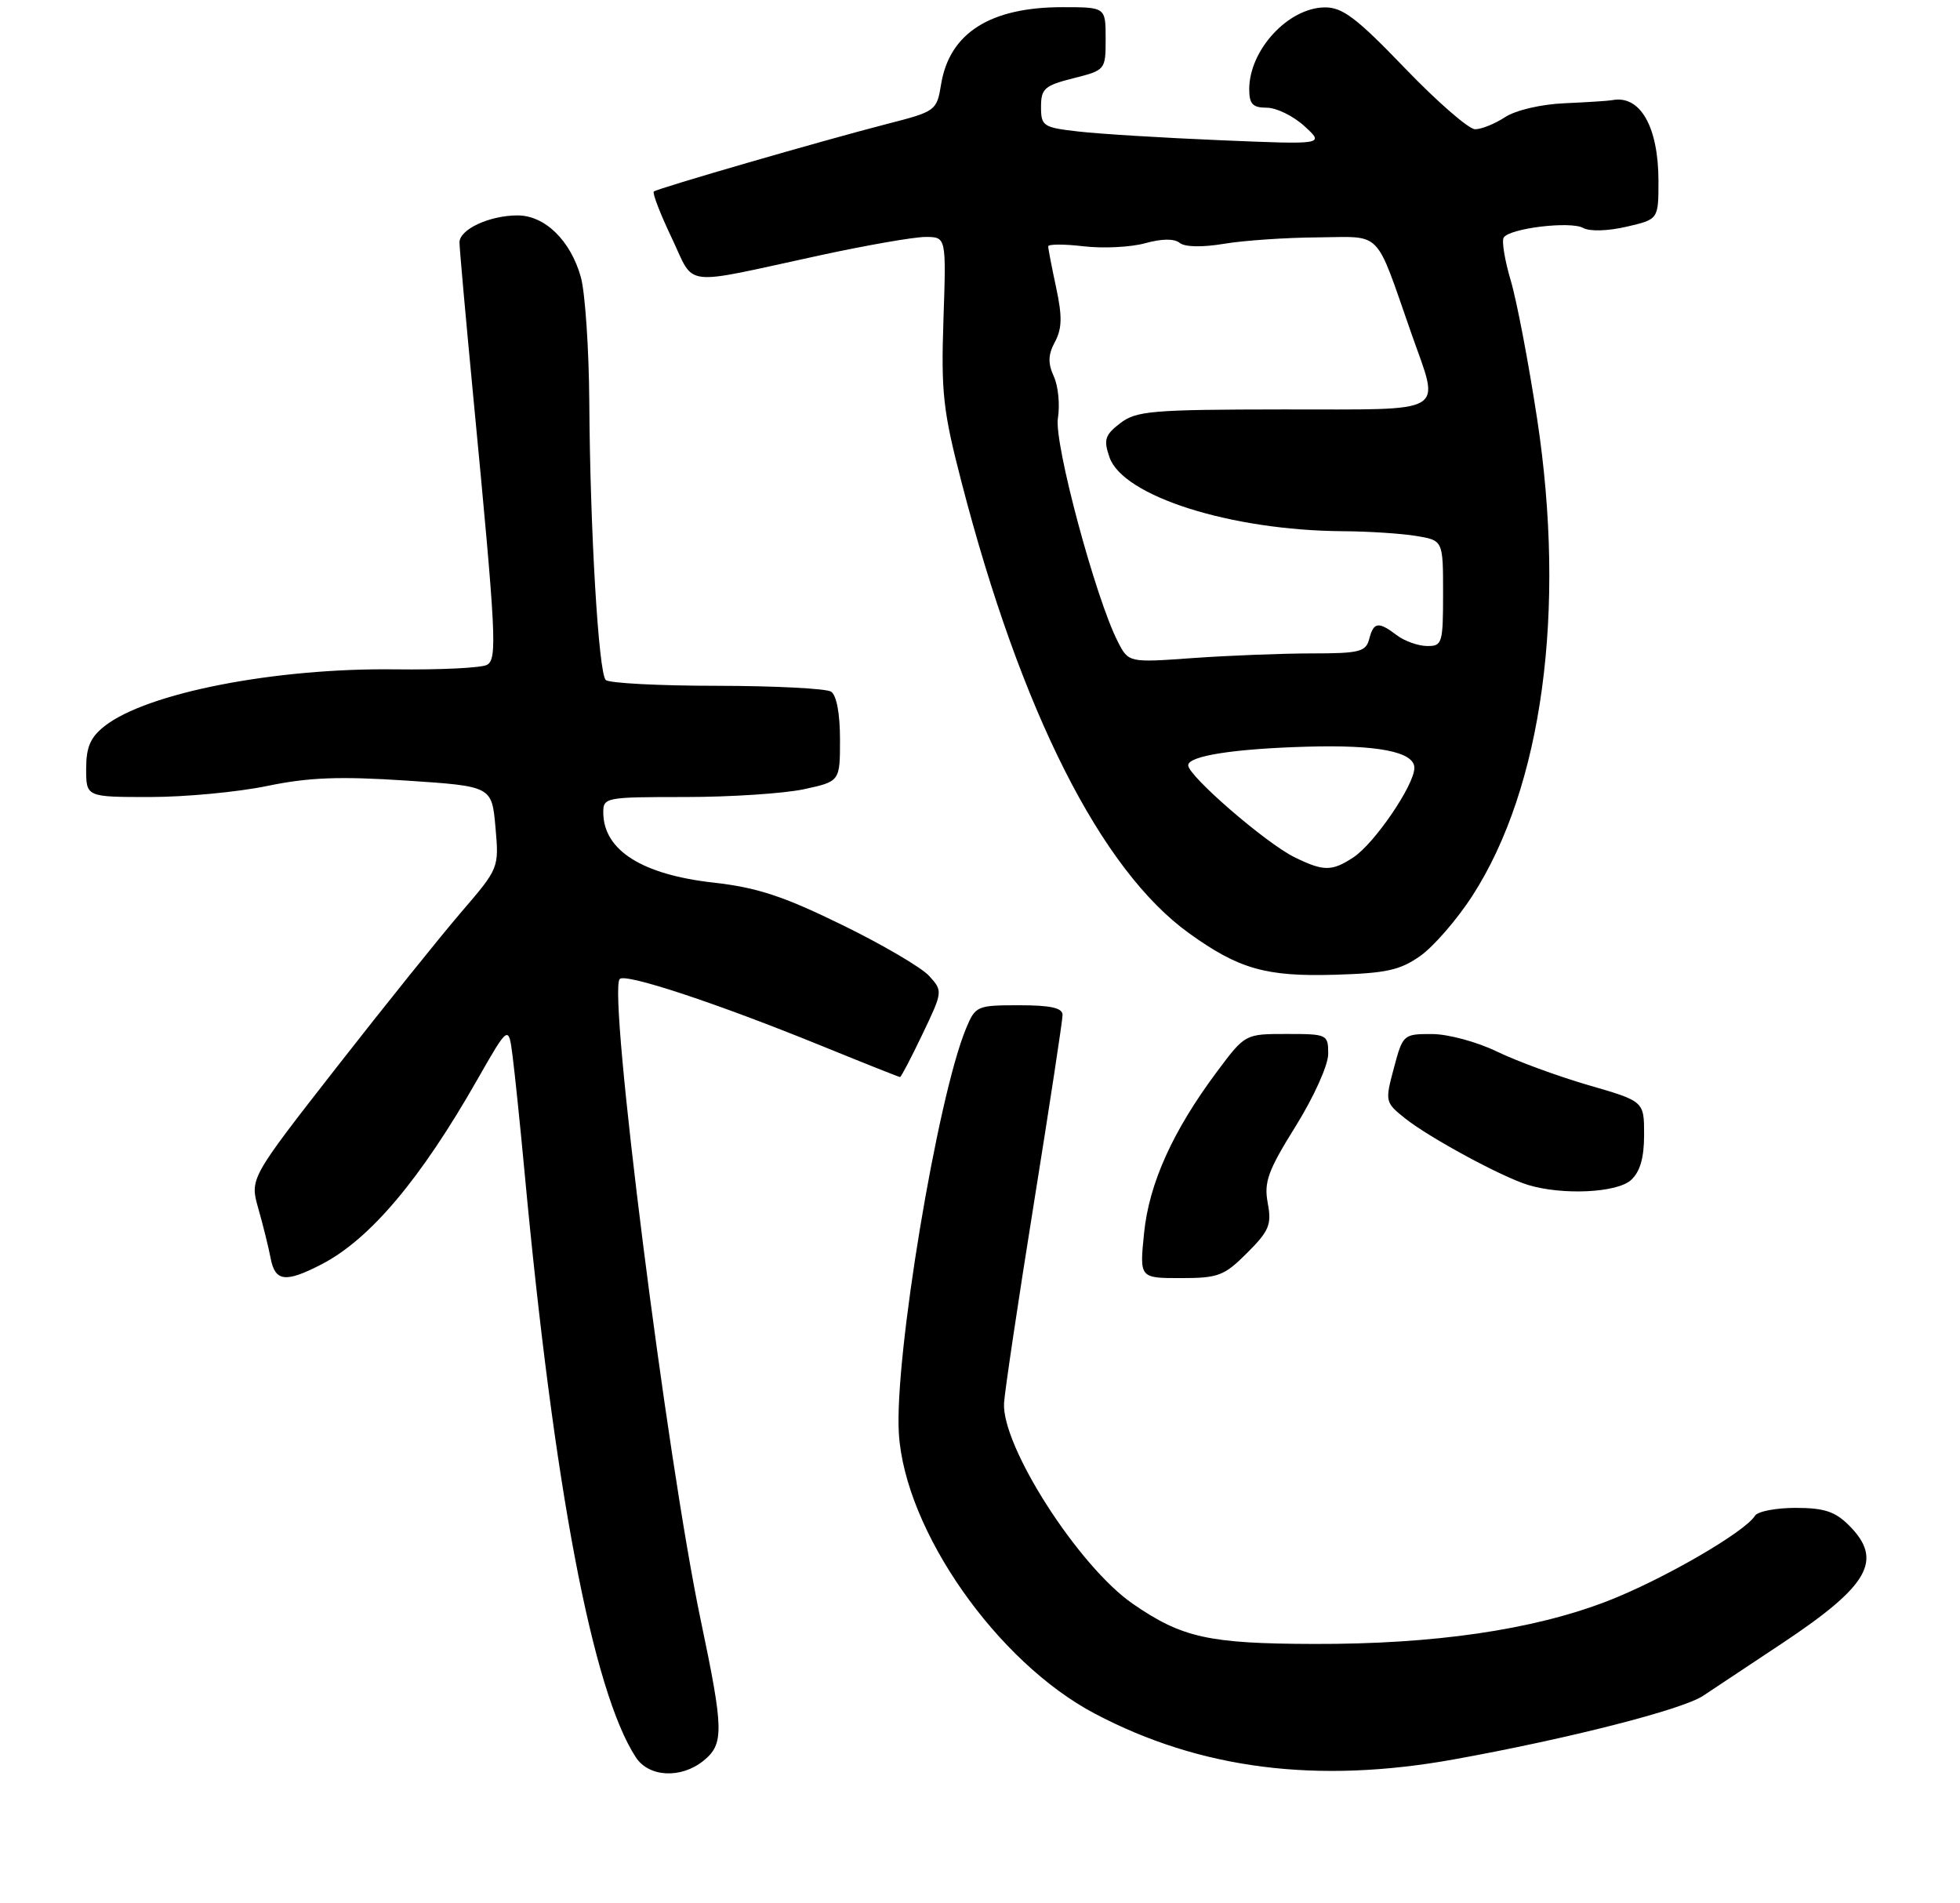 <?xml version="1.0" encoding="UTF-8" standalone="no"?>
<!DOCTYPE svg PUBLIC "-//W3C//DTD SVG 1.1//EN" "http://www.w3.org/Graphics/SVG/1.1/DTD/svg11.dtd" >
<svg xmlns="http://www.w3.org/2000/svg" xmlns:xlink="http://www.w3.org/1999/xlink" version="1.1" viewBox="0 0 273 265">
 <g >
 <path fill="currentColor"
d=" M 97.98 245.22 C 100.86 242.89 100.82 240.96 97.61 225.68 C 92.86 203.06 84.64 138.02 86.32 136.34 C 87.15 135.52 99.83 139.71 114.30 145.60 C 120.24 148.02 125.22 150.00 125.36 150.00 C 125.51 150.00 126.92 147.31 128.49 144.02 C 131.32 138.10 131.33 138.02 129.42 135.92 C 128.37 134.75 122.89 131.54 117.25 128.79 C 109.10 124.80 105.44 123.60 99.38 122.92 C 89.46 121.81 84.11 118.44 84.03 113.25 C 84.00 111.05 84.23 111.00 95.45 111.00 C 101.75 111.00 109.17 110.51 111.95 109.92 C 117.00 108.83 117.00 108.83 117.00 102.98 C 117.00 99.38 116.52 96.81 115.75 96.32 C 115.06 95.89 107.90 95.52 99.83 95.51 C 91.77 95.51 84.81 95.14 84.37 94.70 C 83.37 93.70 82.19 73.85 82.08 56.00 C 82.03 48.58 81.50 40.76 80.91 38.62 C 79.49 33.51 75.90 30.00 72.09 30.00 C 68.18 30.00 64.00 31.94 64.00 33.76 C 64.00 34.55 64.87 44.26 65.93 55.35 C 69.11 88.54 69.27 91.71 67.86 92.58 C 67.17 93.01 61.41 93.30 55.05 93.22 C 38.30 93.01 20.45 96.50 14.56 101.13 C 12.59 102.68 12.00 104.05 12.00 107.07 C 12.00 111.00 12.00 111.00 20.89 111.00 C 25.78 111.00 33.13 110.31 37.22 109.46 C 43.01 108.26 47.29 108.10 56.58 108.71 C 68.50 109.50 68.50 109.50 69.01 115.19 C 69.51 120.88 69.51 120.90 64.28 126.99 C 61.40 130.34 53.58 140.07 46.91 148.61 C 34.79 164.13 34.79 164.13 35.98 168.31 C 36.64 170.62 37.41 173.74 37.70 175.25 C 38.32 178.50 39.78 178.67 44.79 176.08 C 51.53 172.59 58.57 164.25 66.47 150.38 C 70.84 142.73 70.84 142.73 71.40 147.11 C 71.71 149.53 72.45 156.68 73.04 163.00 C 77.14 207.12 82.54 235.53 88.57 244.75 C 90.39 247.52 94.86 247.74 97.98 245.22 Z  M 202.56 245.02 C 218.49 242.14 234.35 238.09 237.22 236.17 C 238.60 235.25 243.55 231.96 248.23 228.86 C 260.34 220.82 262.36 217.27 257.55 212.45 C 255.60 210.50 254.07 210.00 250.10 210.00 C 247.36 210.00 244.81 210.49 244.44 211.10 C 243.03 213.38 231.49 220.05 223.84 223.00 C 213.48 227.00 199.74 229.00 183.00 228.95 C 168.34 228.91 164.62 228.08 157.77 223.35 C 150.22 218.13 139.49 201.39 139.85 195.39 C 139.96 193.67 141.83 181.12 144.02 167.49 C 146.21 153.85 148.00 142.09 148.00 141.35 C 148.00 140.37 146.36 140.00 141.95 140.00 C 136.07 140.00 135.86 140.09 134.55 143.25 C 130.56 152.86 124.54 189.17 125.20 199.66 C 126.05 213.17 138.86 231.47 152.50 238.66 C 167.20 246.41 183.46 248.47 202.56 245.02 Z  M 173.71 174.49 C 176.78 171.42 177.14 170.56 176.58 167.55 C 176.03 164.63 176.60 163.05 180.47 156.84 C 183.01 152.76 185.00 148.33 185.00 146.78 C 185.00 144.06 184.87 144.00 179.21 144.00 C 173.43 144.00 173.43 144.00 169.52 149.23 C 163.35 157.50 160.05 164.80 159.35 171.75 C 158.72 178.00 158.72 178.00 164.46 178.00 C 169.69 178.00 170.51 177.69 173.71 174.49 Z  M 227.17 164.35 C 228.44 163.19 229.00 161.27 229.00 158.03 C 229.00 153.37 229.00 153.37 221.25 151.13 C 216.99 149.89 211.25 147.78 208.50 146.45 C 205.75 145.11 201.68 144.01 199.46 144.01 C 195.48 144.00 195.39 144.07 194.15 148.74 C 192.90 153.40 192.93 153.53 195.69 155.74 C 199.09 158.45 209.20 163.92 212.85 165.03 C 217.66 166.48 225.21 166.12 227.17 164.35 Z  M 197.87 133.10 C 199.73 131.77 202.96 128.03 205.06 124.79 C 214.83 109.67 218.17 85.08 214.10 58.33 C 212.91 50.53 211.26 41.86 210.42 39.05 C 209.59 36.25 209.15 33.57 209.44 33.09 C 210.25 31.79 218.75 30.76 220.52 31.75 C 221.42 32.25 223.94 32.18 226.53 31.58 C 231.00 30.55 231.00 30.55 231.00 25.22 C 231.00 17.65 228.45 13.19 224.56 13.95 C 224.04 14.05 221.05 14.24 217.92 14.38 C 214.64 14.52 211.12 15.35 209.64 16.31 C 208.23 17.24 206.35 18.00 205.46 18.00 C 204.58 18.00 200.18 14.17 195.68 9.49 C 188.92 2.46 186.98 1.00 184.50 1.03 C 179.41 1.10 174.00 6.97 174.00 12.43 C 174.00 14.49 174.49 15.00 176.44 15.00 C 177.79 15.00 180.15 16.16 181.69 17.57 C 184.50 20.14 184.50 20.14 170.00 19.53 C 162.03 19.20 153.14 18.65 150.25 18.32 C 145.29 17.76 145.00 17.57 145.00 14.88 C 145.00 12.34 145.49 11.91 149.50 10.90 C 153.98 9.77 154.00 9.74 154.00 5.38 C 154.00 1.00 154.00 1.00 147.97 1.00 C 137.91 1.00 132.24 4.61 131.08 11.75 C 130.48 15.43 130.35 15.52 123.48 17.28 C 114.48 19.60 91.63 26.22 91.07 26.67 C 90.84 26.87 91.95 29.76 93.55 33.11 C 96.89 40.09 94.55 39.82 114.25 35.55 C 120.72 34.15 127.31 33.00 128.90 33.00 C 131.80 33.00 131.80 33.00 131.41 44.49 C 131.07 54.69 131.35 57.23 133.95 67.24 C 142.20 99.08 153.35 121.16 165.63 129.98 C 172.57 134.97 176.35 136.04 186.00 135.75 C 193.13 135.54 195.04 135.11 197.87 133.10 Z  M 180.28 119.37 C 176.30 117.41 165.50 108.06 165.50 106.58 C 165.50 105.28 171.82 104.28 182.00 103.99 C 191.88 103.70 197.00 104.70 197.00 106.94 C 197.00 109.33 191.44 117.48 188.50 119.41 C 185.49 121.38 184.35 121.37 180.28 119.37 Z  M 155.71 89.39 C 152.60 83.35 146.79 61.69 147.35 58.24 C 147.65 56.39 147.40 53.77 146.78 52.42 C 145.94 50.58 145.98 49.40 146.94 47.61 C 147.93 45.76 147.97 44.07 147.11 40.07 C 146.50 37.23 146.00 34.64 146.00 34.31 C 146.00 33.99 148.21 33.98 150.92 34.30 C 153.62 34.62 157.47 34.43 159.48 33.88 C 161.82 33.23 163.56 33.21 164.32 33.83 C 165.03 34.41 167.47 34.46 170.50 33.95 C 173.25 33.49 179.11 33.09 183.53 33.06 C 192.67 32.99 191.43 31.73 196.58 46.43 C 200.59 57.89 202.09 57.00 178.75 57.02 C 160.41 57.04 158.27 57.22 156.03 58.94 C 153.90 60.58 153.69 61.23 154.53 63.67 C 156.39 69.10 171.40 73.87 187.00 73.98 C 190.57 74.00 195.19 74.30 197.25 74.64 C 201.00 75.26 201.00 75.26 201.00 82.63 C 201.00 89.62 200.88 90.00 198.75 89.97 C 197.51 89.95 195.63 89.28 194.56 88.47 C 191.99 86.52 191.33 86.61 190.71 89.00 C 190.25 90.77 189.35 91.00 182.75 91.00 C 178.66 91.00 171.23 91.29 166.25 91.64 C 157.20 92.29 157.20 92.29 155.71 89.39 Z "/>
</g>
</svg>